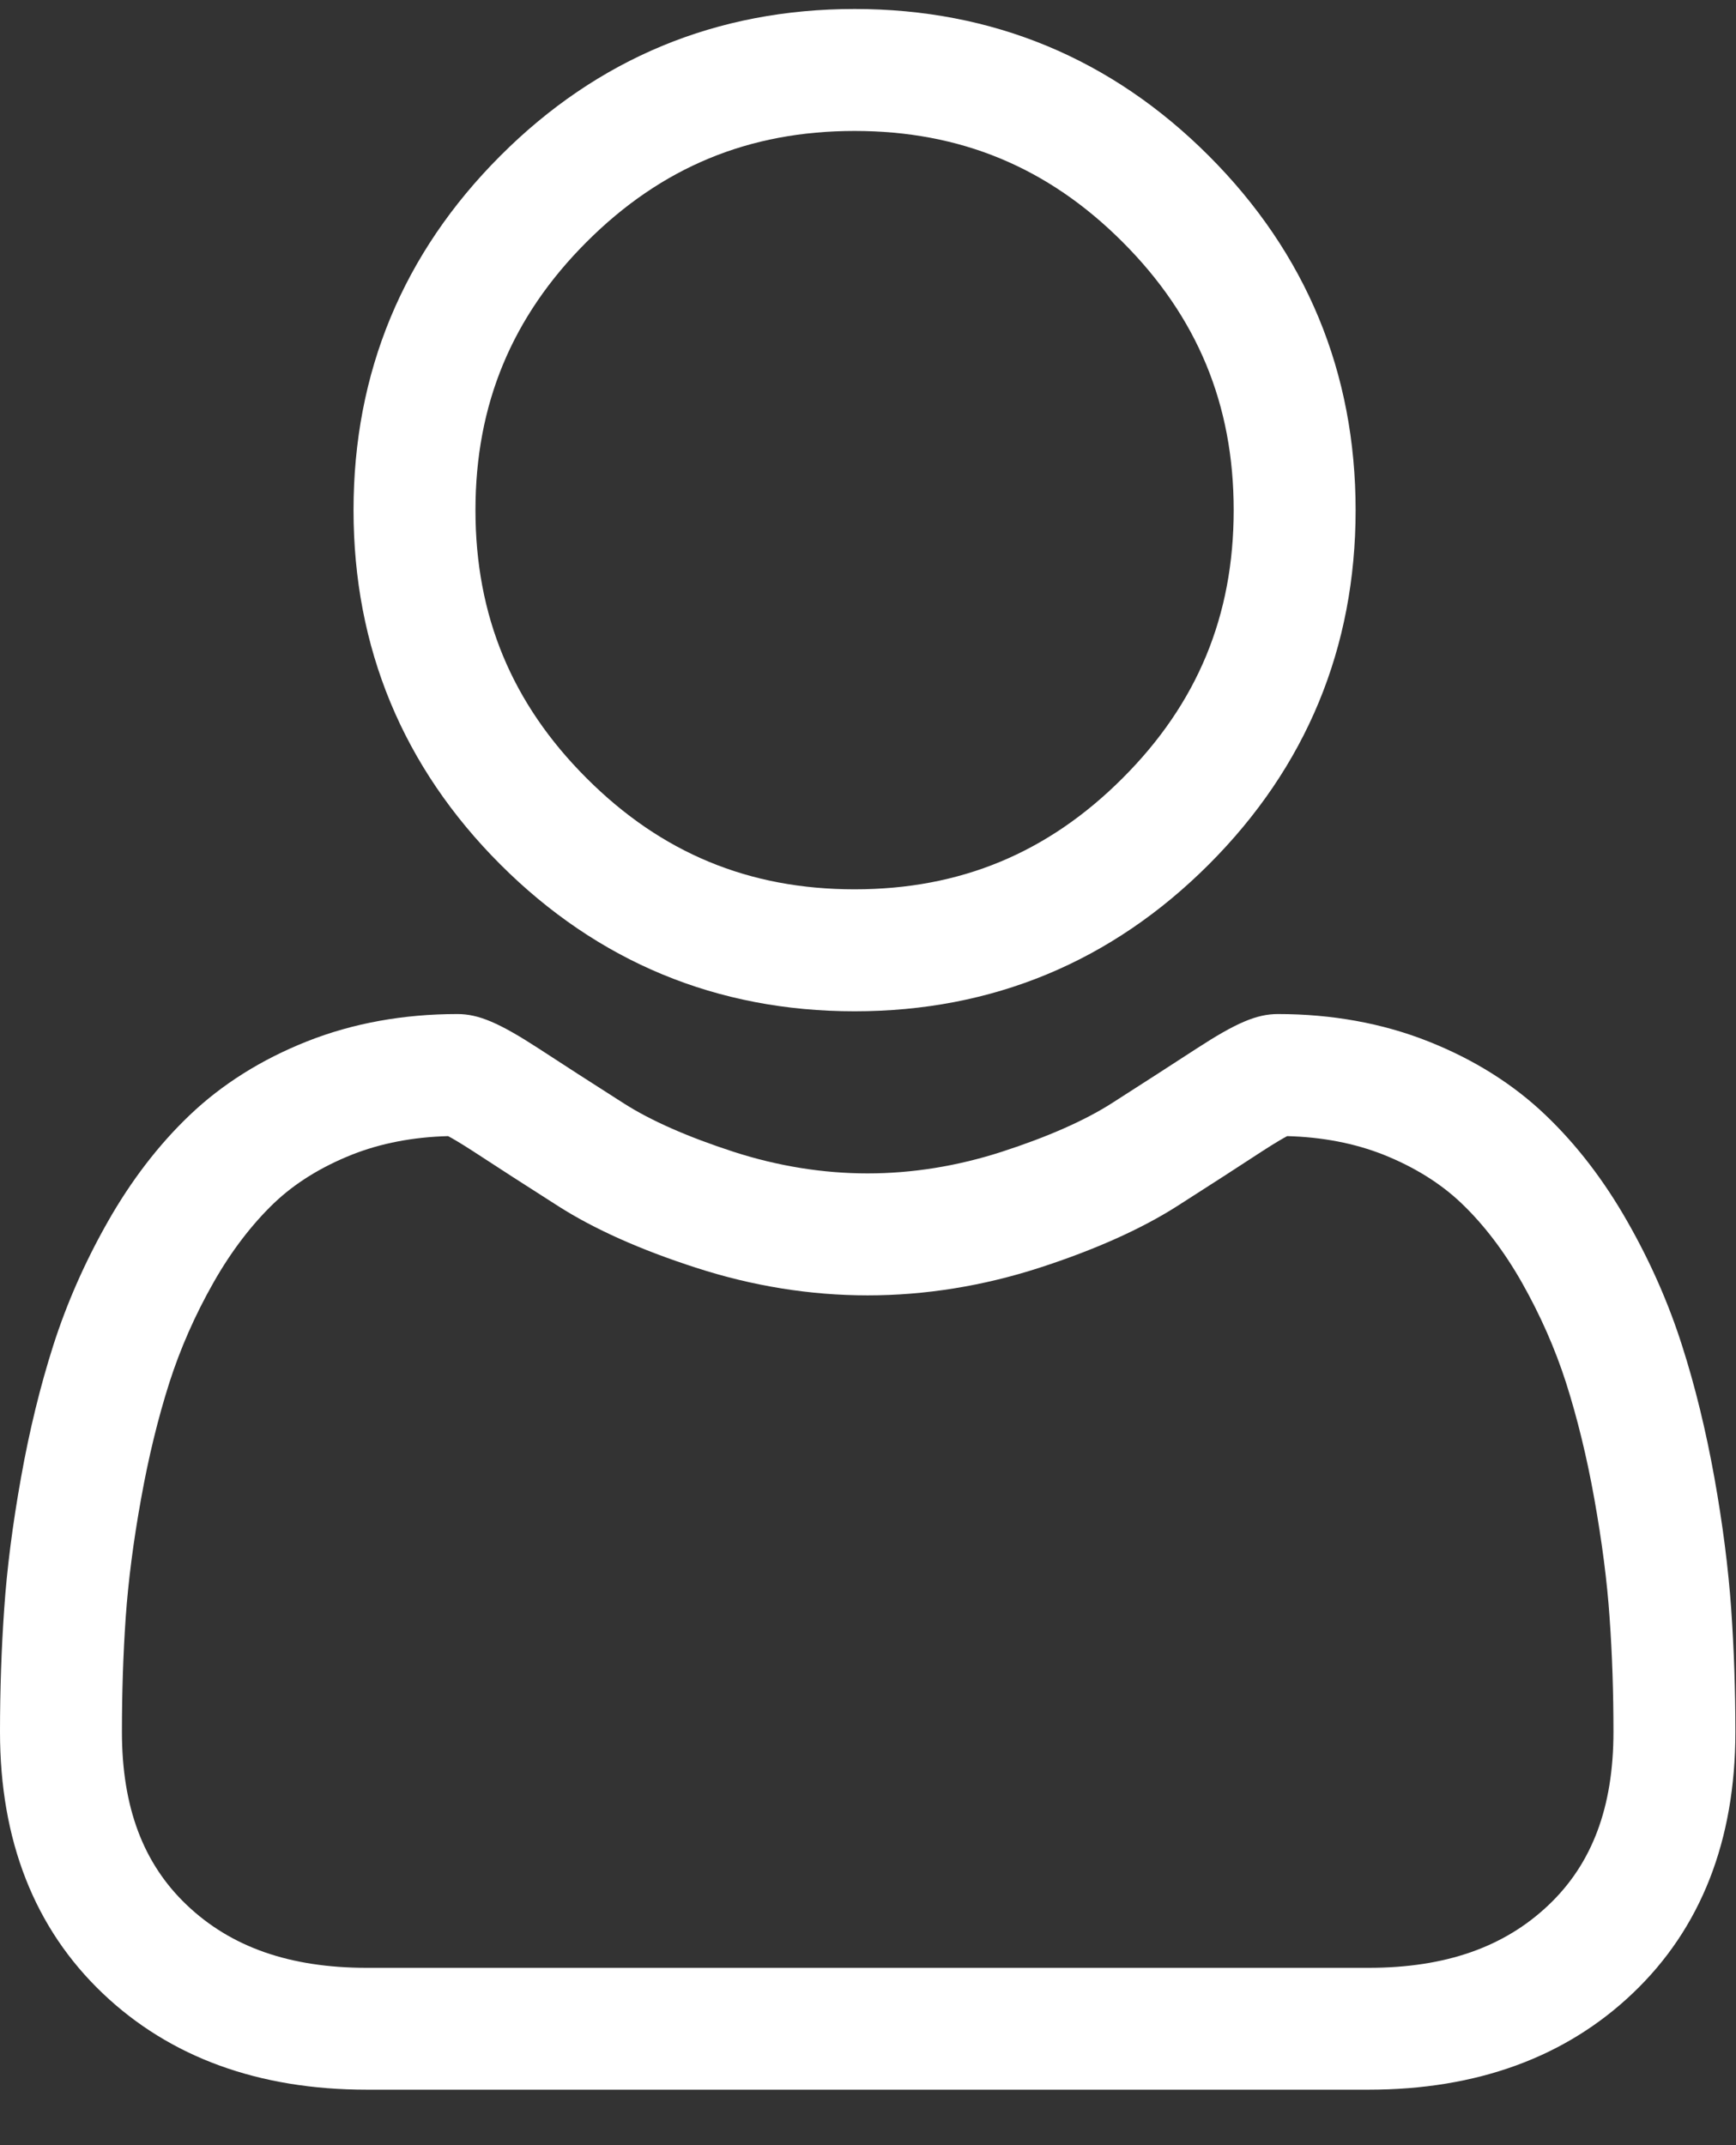 <svg width="17" height="21" viewBox="0 0 17 21" fill="none" xmlns="http://www.w3.org/2000/svg">
    <rect x="0" y="0" width="17" height="21" fill="#333333" stroke="none"/>
    <path
        d="M8.369 9.9C9.717 9.9 10.884 9.416 11.838 8.462C12.791 7.509 13.275 6.342 13.275 4.994C13.275 3.646 12.791 2.479 11.837 1.525C10.883 0.571 9.716 0.088 8.369 0.088C7.02 0.088 5.853 0.571 4.9 1.525C3.946 2.479 3.462 3.646 3.462 4.994C3.462 6.342 3.946 7.509 4.9 8.463C5.854 9.416 7.021 9.9 8.369 9.9ZM5.744 2.369C6.476 1.637 7.334 1.282 8.369 1.282C9.403 1.282 10.261 1.637 10.993 2.369C11.725 3.101 12.081 3.96 12.081 4.994C12.081 6.028 11.725 6.887 10.993 7.618C10.261 8.35 9.403 8.706 8.369 8.706C7.334 8.706 6.476 8.35 5.744 7.618C5.012 6.887 4.656 6.028 4.656 4.994C4.656 3.96 5.012 3.101 5.744 2.369Z"
        fill="white" />
    <path
        d="M16.953 15.751C16.925 15.354 16.87 14.921 16.788 14.464C16.705 14.003 16.599 13.568 16.471 13.17C16.34 12.759 16.161 12.352 15.939 11.963C15.71 11.559 15.44 11.207 15.137 10.918C14.821 10.615 14.433 10.371 13.985 10.194C13.538 10.017 13.043 9.927 12.514 9.927C12.306 9.927 12.105 10.013 11.716 10.266C11.477 10.421 11.198 10.602 10.886 10.801C10.619 10.971 10.258 11.13 9.811 11.275C9.375 11.416 8.933 11.487 8.496 11.487C8.06 11.487 7.618 11.416 7.182 11.275C6.736 11.13 6.374 10.971 6.108 10.801C5.799 10.604 5.519 10.424 5.276 10.265C4.888 10.013 4.687 9.927 4.479 9.927C3.95 9.927 3.455 10.017 3.008 10.194C2.561 10.371 2.173 10.615 1.856 10.918C1.553 11.207 1.283 11.559 1.054 11.963C0.833 12.352 0.654 12.758 0.522 13.17C0.395 13.568 0.288 14.003 0.206 14.464C0.124 14.921 0.068 15.354 0.041 15.752C0.014 16.14 0 16.545 0 16.954C0 18.018 0.338 18.878 1.005 19.513C1.663 20.14 2.534 20.457 3.593 20.457H13.401C14.46 20.457 15.331 20.14 15.989 19.513C16.656 18.879 16.994 18.018 16.994 16.954C16.994 16.544 16.98 16.139 16.953 15.751ZM15.166 18.648C14.731 19.062 14.154 19.264 13.401 19.264H3.593C2.84 19.264 2.262 19.062 1.828 18.648C1.401 18.242 1.194 17.688 1.194 16.954C1.194 16.573 1.206 16.196 1.231 15.834C1.256 15.479 1.306 15.089 1.381 14.675C1.454 14.266 1.548 13.882 1.659 13.534C1.766 13.201 1.911 12.871 2.092 12.553C2.264 12.25 2.463 11.99 2.681 11.78C2.886 11.584 3.144 11.424 3.448 11.303C3.729 11.192 4.045 11.131 4.388 11.122C4.43 11.144 4.504 11.187 4.625 11.265C4.87 11.425 5.153 11.608 5.466 11.807C5.818 12.032 6.272 12.235 6.815 12.41C7.369 12.59 7.935 12.681 8.497 12.681C9.058 12.681 9.624 12.59 10.178 12.411C10.721 12.235 11.175 12.032 11.528 11.807C11.848 11.603 12.123 11.425 12.368 11.265C12.489 11.187 12.563 11.144 12.605 11.122C12.948 11.131 13.264 11.192 13.546 11.303C13.849 11.424 14.107 11.584 14.312 11.78C14.531 11.989 14.729 12.249 14.902 12.553C15.082 12.871 15.228 13.201 15.335 13.534C15.446 13.882 15.54 14.266 15.613 14.675C15.687 15.09 15.738 15.48 15.762 15.834V15.835C15.788 16.195 15.8 16.572 15.8 16.954C15.8 17.688 15.593 18.242 15.166 18.648Z"
        fill="white" />
</svg>
